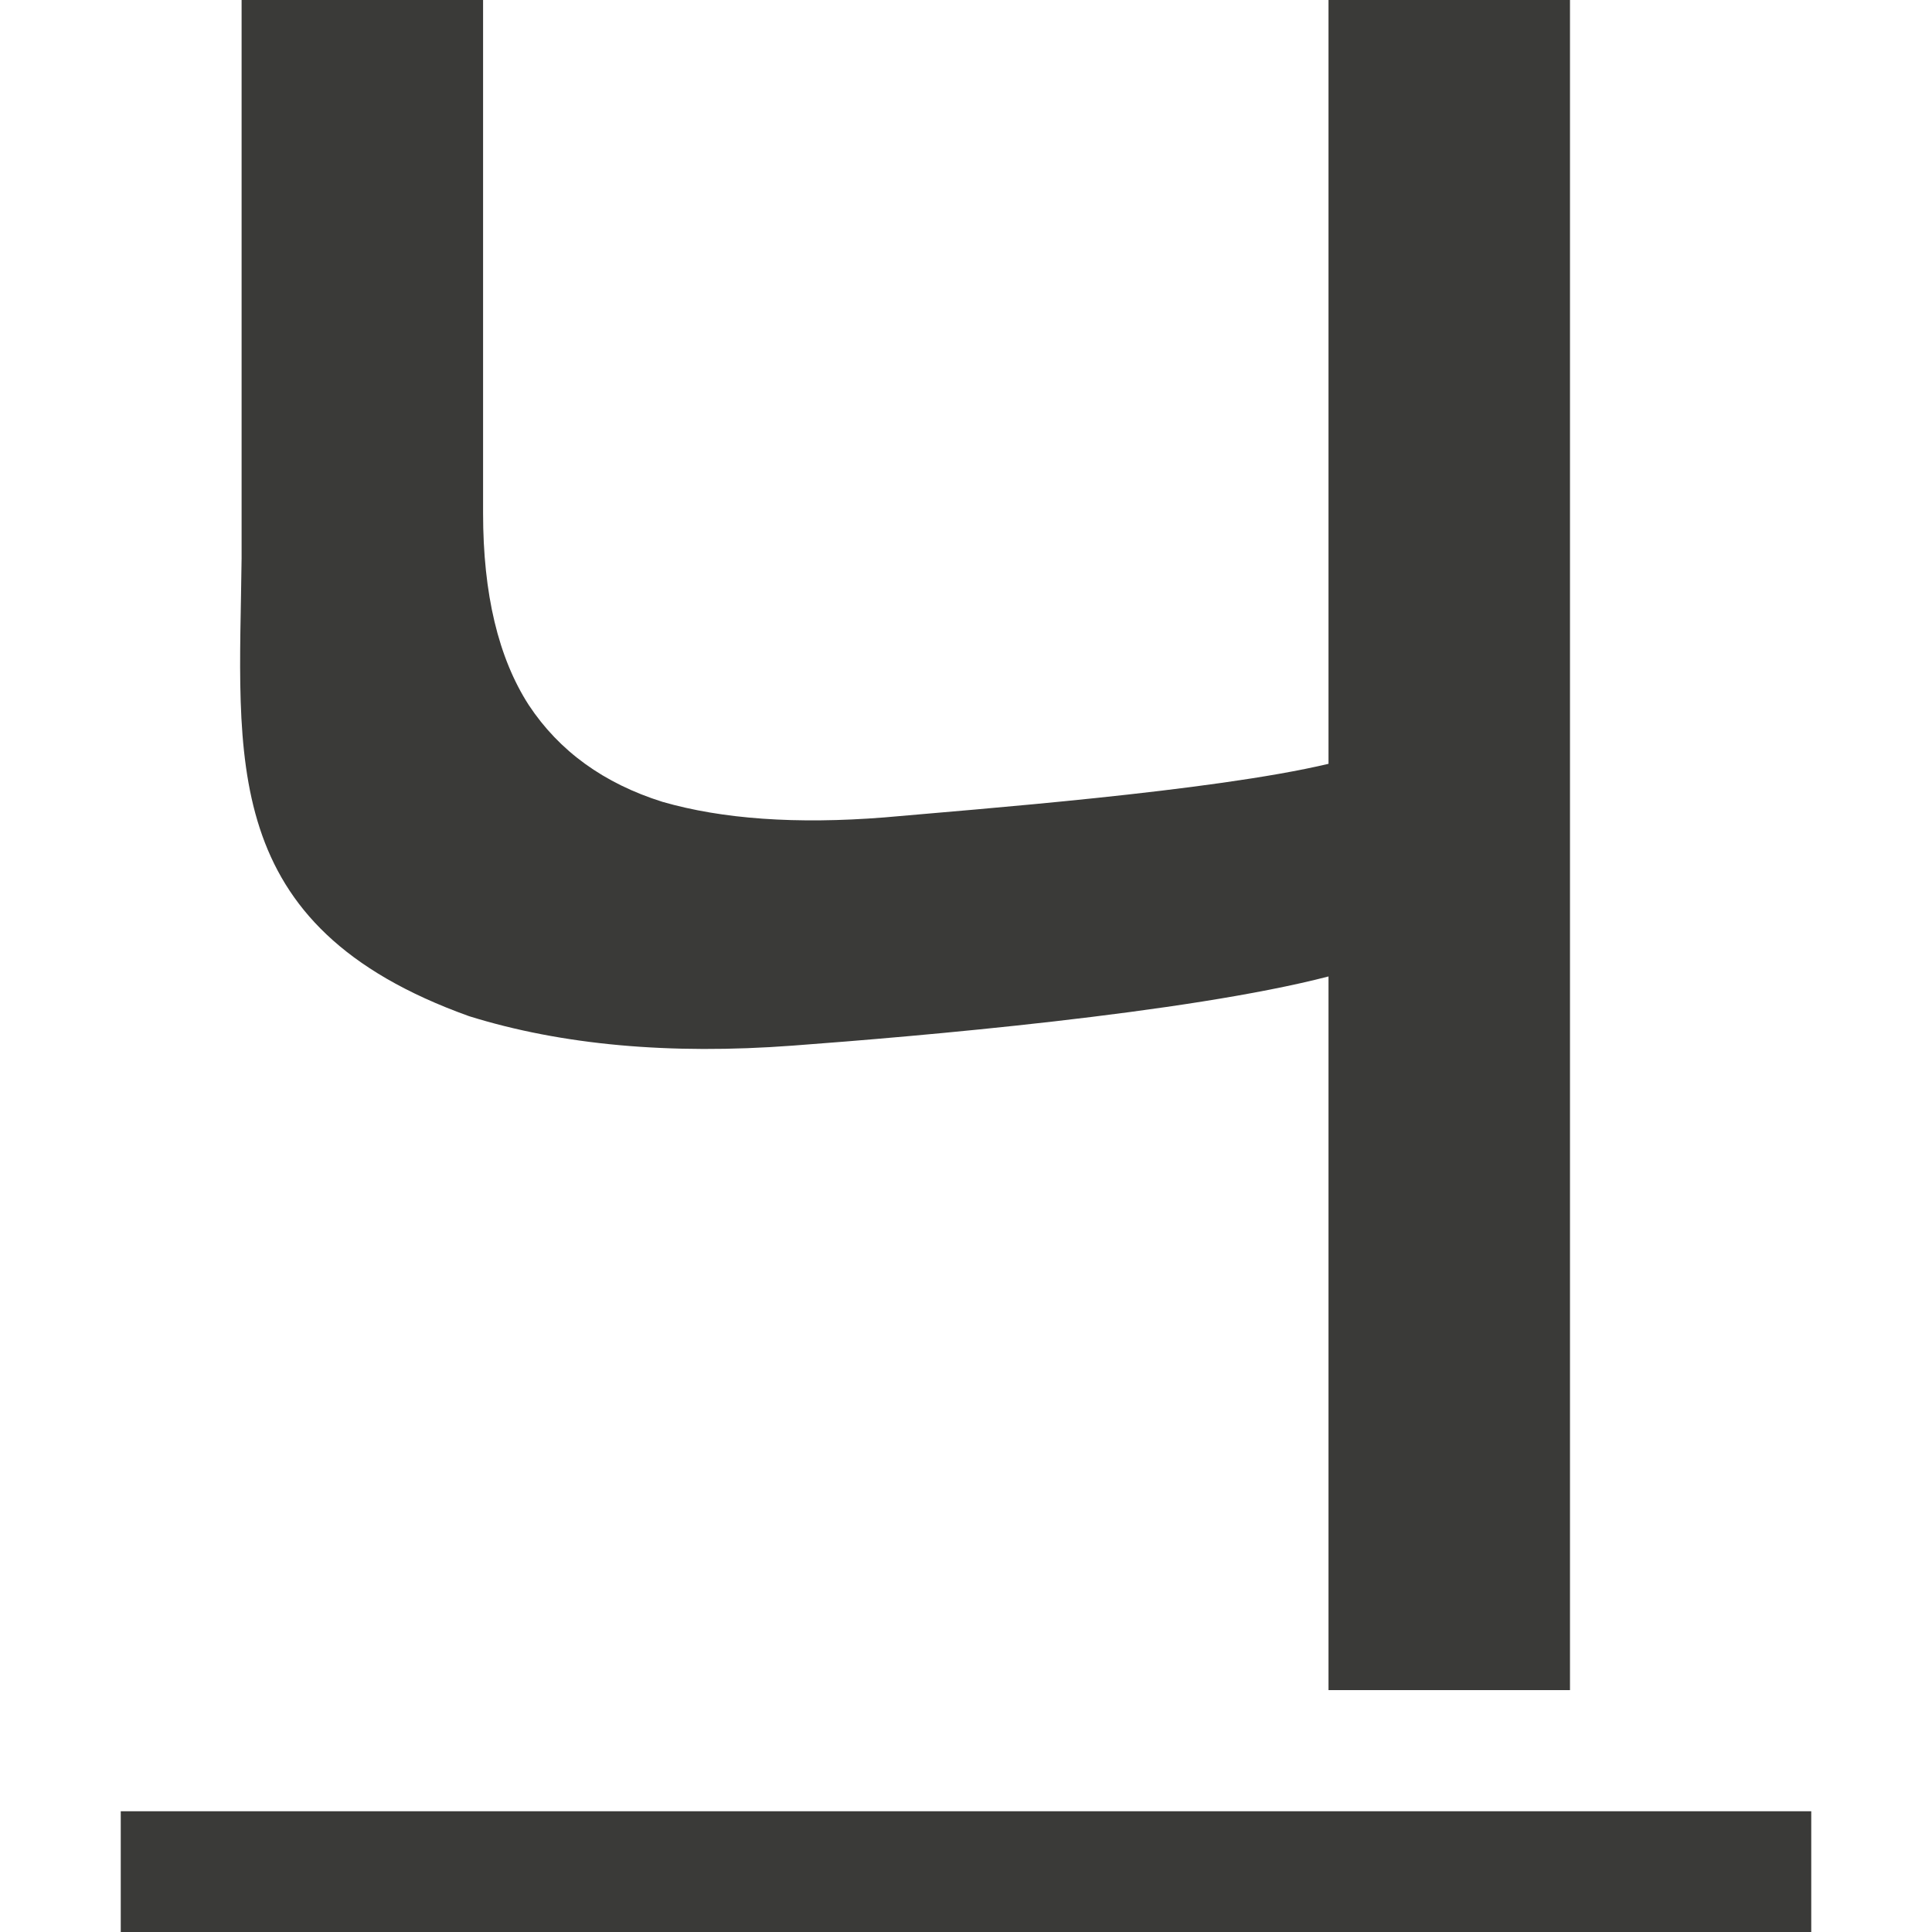<svg viewBox="0 0 16 16" xmlns="http://www.w3.org/2000/svg">/&amp;amp;gt;<g fill="#3a3a38"><path d="m1 15h14v1h-14z"/><path d="m12.886 14.124h-1.982v-5.964c-1.165.308-3.376.501-4.397.578-1.011.077-1.897-.005-2.657-.246-2.073-.757-1.885-2.153-1.867-3.827v-4.665l1.982 0v4.289c0 .674.125 1.208.375 1.603.25.385.616.655 1.098.809.491.144 1.098.188 1.82.13.732-.067 2.693-.217 3.646-.448v-6.383l1.982-0z" transform="scale(1.009 .991)"/></g></svg>
